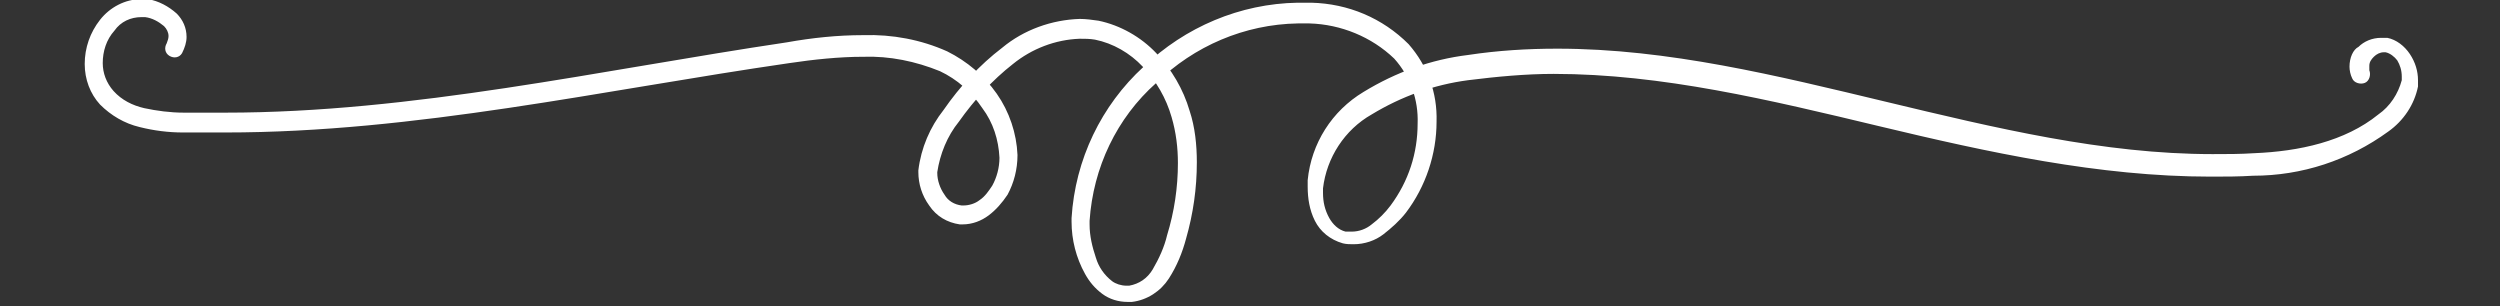 <?xml version="1.0" encoding="utf-8"?>
<!-- Generator: Adobe Illustrator 26.3.1, SVG Export Plug-In . SVG Version: 6.00 Build 0)  -->
<svg version="1.1" id="Layer_1" xmlns="http://www.w3.org/2000/svg" xmlns:xlink="http://www.w3.org/1999/xlink" x="0px" y="0px"
	 viewBox="0 0 277.4 34" style="enable-background:new 0 0 277.4 34;" xml:space="preserve">
<rect x="0" y="0" width="277.4" height="34" fill="#333333" stroke="none"/>
<style type="text/css">
	.st0{fill:#FFFFFF;}
</style>
<path class="st0" d="M262.9,7.6V7.3c0-0.4,0.2-0.7,0.5-1c0.3-0.3,0.7-0.5,1.1-0.5h0.2c0.5,0.1,1,0.5,1.3,0.9
	c0.3,0.5,0.5,1.1,0.5,1.8v0.4c-0.4,1.5-1.3,2.9-2.6,3.8c-3.7,3-8.8,4.1-13.8,4.3c-1.5,0.1-3,0.1-4.6,0.1c-12.1,0-24.1-2.9-36.2-5.8
	c-12.1-2.9-24.2-5.9-36.5-5.9c-3.3,0-6.6,0.2-9.9,0.7c-4.1,0.5-8,1.9-11.6,4.1c-3.5,2.1-5.8,5.7-6.2,9.8c0,0.2,0,0.4,0,0.7
	c0,1.3,0.2,2.6,0.8,3.8c0.6,1.2,1.7,2.1,3.1,2.5c0.4,0.1,0.8,0.1,1.2,0.1c1.2,0,2.4-0.4,3.3-1.1c0.9-0.7,1.8-1.5,2.5-2.4l0,0
	c2.2-2.9,3.4-6.5,3.4-10.1c0.1-3.2-1-6.2-3.1-8.6c-2.9-2.9-6.7-4.5-10.8-4.6H144c-6.4,0.1-12.5,2.7-17.1,7.1
	c-4.7,4.3-7.6,10.3-8,16.8v0.4c0,2,0.5,4,1.5,5.8c0.5,0.9,1.1,1.6,1.9,2.2c0.8,0.6,1.8,0.9,2.8,0.9h0.5c1.7-0.2,3.2-1.2,4.1-2.6
	c0.9-1.4,1.5-2.9,1.9-4.4c0.8-2.8,1.2-5.6,1.2-8.5c0-1.9-0.2-3.9-0.8-5.7c-0.7-2.4-2-4.6-3.7-6.4s-4-3.1-6.4-3.6
	c-0.7-0.1-1.4-0.2-2.1-0.2c-3.1,0.1-6.2,1.2-8.6,3.2c-2.5,1.9-4.7,4.3-6.5,6.9c-1.5,1.9-2.5,4.2-2.8,6.7v0.2c0,1.3,0.4,2.6,1.2,3.7
	c0.8,1.2,2,1.9,3.4,2.1h0.3c1.1,0,2.1-0.4,2.9-1c0.8-0.6,1.5-1.4,2.1-2.3c0.7-1.3,1.1-2.8,1.1-4.4c-0.1-2.4-0.9-4.8-2.3-6.8
	c-1.4-2-3.3-3.6-5.5-4.7c-2.9-1.3-6.1-1.9-9.3-1.8c-2.9,0-5.7,0.3-8.5,0.8C66.5,7.8,45.8,12.5,25,12.5c-1.5,0-3.1,0-4.6,0
	c-1.5,0-3-0.2-4.4-0.5c-1.3-0.3-2.5-0.9-3.4-1.9c-0.8-0.9-1.2-2-1.2-3.1c0-1.3,0.4-2.6,1.3-3.6c0.7-1,1.8-1.5,3-1.5h0.5l0.1-1
	l-0.2,1c0.8,0.1,1.5,0.5,2.1,1c0.3,0.3,0.5,0.7,0.5,1.1c0,0.3-0.1,0.5-0.2,0.8c-0.3,0.5-0.2,1.1,0.3,1.4s1.1,0.2,1.4-0.3
	c0.3-0.6,0.5-1.2,0.5-1.8c0-1-0.4-1.9-1.1-2.6c-0.9-0.8-2-1.4-3.2-1.6l0,0h-0.7c-1.8,0-3.5,0.9-4.6,2.3C10,3.6,9.4,5.3,9.4,7.1
	c0,1.7,0.6,3.3,1.7,4.5c1.2,1.2,2.7,2.1,4.4,2.5c1.6,0.4,3.2,0.6,4.8,0.6c1.6,0,3.1,0,4.7,0c21.1,0,41.9-4.7,62.6-7.7
	c2.7-0.4,5.5-0.7,8.2-0.7c2.9-0.1,5.8,0.5,8.5,1.6c1.9,0.9,3.5,2.3,4.7,4.1c1.2,1.6,1.8,3.5,1.9,5.5c0,1.1-0.3,2.2-0.8,3.1
	c-0.4,0.6-0.8,1.2-1.4,1.6c-0.5,0.4-1.2,0.6-1.8,0.6h-0.2c-0.8-0.1-1.5-0.5-1.9-1.2c-0.5-0.7-0.8-1.6-0.8-2.4v-0.1
	c0.3-2,1.1-4,2.4-5.6c1.7-2.4,3.7-4.6,6-6.4c2.1-1.7,4.7-2.7,7.4-2.8c0.6,0,1.1,0,1.7,0.1c2,0.4,3.9,1.5,5.3,3
	c1.5,1.6,2.6,3.5,3.2,5.6c0.5,1.7,0.7,3.4,0.7,5.1c0,2.7-0.4,5.4-1.2,8c-0.3,1.3-0.9,2.6-1.6,3.8c-0.6,1-1.5,1.6-2.6,1.8H125
	c-0.6,0-1.2-0.2-1.6-0.5c-0.9-0.7-1.5-1.6-1.8-2.6c-0.4-1.2-0.7-2.4-0.7-3.7v-0.4c0.4-5.9,3-11.4,7.4-15.3c4.2-4.1,9.8-6.5,15.7-6.6
	h1.3c3.5,0.1,6.9,1.5,9.4,3.9c1.8,2,2.7,4.6,2.6,7.2c0,3.3-1,6.4-3,9.1c-0.6,0.8-1.3,1.5-2.1,2.1c-0.6,0.5-1.4,0.8-2.2,0.8
	c-0.2,0-0.4,0-0.7,0c-0.8-0.2-1.4-0.8-1.8-1.5c-0.5-0.9-0.7-1.8-0.7-2.8v-0.5c0.4-3.4,2.4-6.5,5.4-8.2c3.3-2,6.9-3.3,10.7-3.8
	c3.2-0.4,6.4-0.7,9.5-0.7c12,0,24,2.9,36.1,5.8c12.1,2.9,24.4,5.6,36.8,5.6c1.6,0,3.1,0,4.7-0.1c5.4,0,10.6-1.7,15-4.9
	c1.7-1.2,2.9-3,3.3-5c0-0.2,0-0.5,0-0.7c0-1-0.3-2-0.9-2.9s-1.5-1.6-2.5-1.8c-0.2,0-0.5,0-0.7,0c-1,0-1.9,0.4-2.5,1
	c-0.6,0.3-1,1.2-1,2.2c0,0.4,0.1,0.9,0.3,1.3c0.2,0.5,0.9,0.7,1.4,0.5s0.7-0.9,0.5-1.4L262.9,7.6z"/>
</svg>
